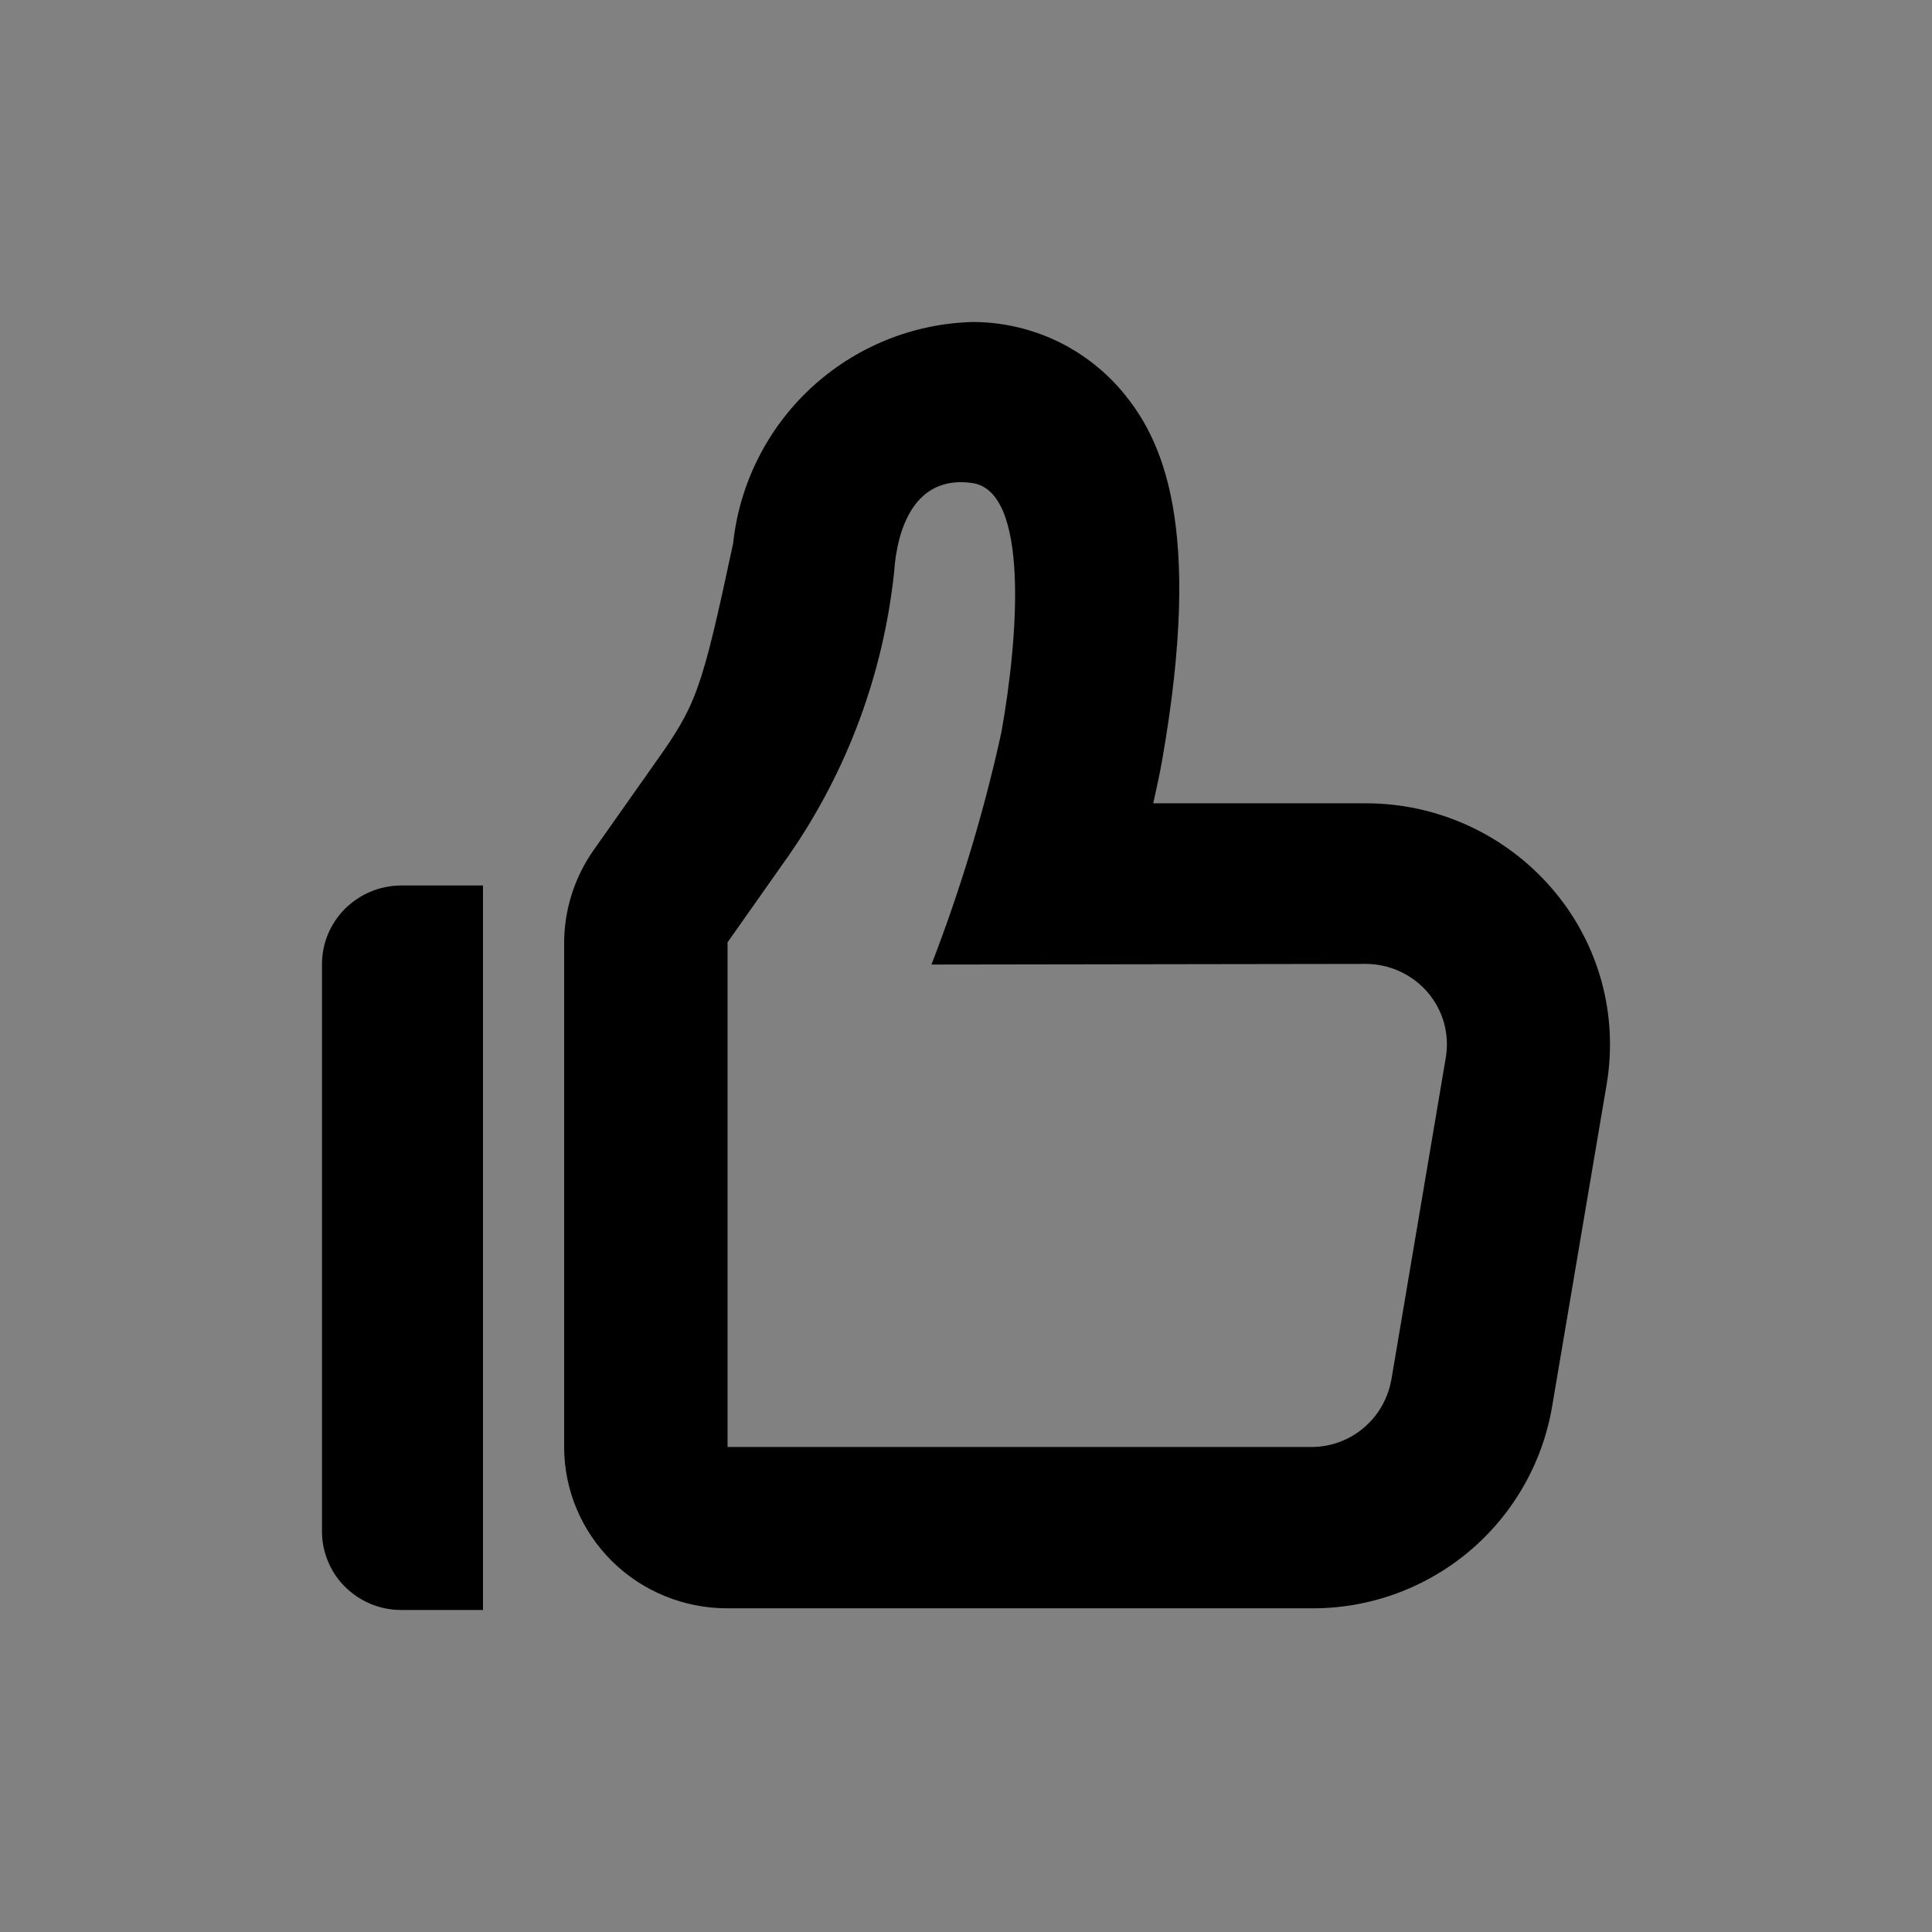 <svg width="24" height="24" viewBox="0 0 24 24" fill="none" xmlns="http://www.w3.org/2000/svg">
<rect x="0" y="0" width="24" height="24" fill="#808080" stroke="none"/>
<rect width="24" height="24" fill="white" fill-opacity="0.01"/>
<path fill-rule="evenodd" clip-rule="evenodd" d="M4 12V19C3.997 19.13 4.02 19.259 4.068 19.38C4.115 19.501 4.187 19.611 4.278 19.704C4.37 19.797 4.479 19.871 4.599 19.922C4.719 19.973 4.848 19.999 4.979 20H6V11H4.98C4.849 11.001 4.72 11.027 4.6 11.078C4.48 11.129 4.371 11.203 4.279 11.296C4.188 11.389 4.116 11.499 4.068 11.62C4.02 11.741 3.997 11.87 4 12ZM19.281 11.04C18.994 10.706 18.638 10.438 18.237 10.255C17.836 10.072 17.401 9.977 16.96 9.979H14.326C14.366 9.798 14.406 9.619 14.436 9.447C14.951 6.513 14.436 5.447 13.932 4.853C13.703 4.585 13.418 4.369 13.098 4.222C12.777 4.075 12.428 3.999 12.075 4C11.331 4.022 10.621 4.313 10.075 4.819C9.53 5.325 9.186 6.011 9.107 6.751C8.714 8.59 8.653 8.751 8.139 9.476L7.371 10.565C7.137 10.9 7.01 11.298 7.008 11.706V17.979C7.009 18.511 7.224 19.02 7.604 19.395C7.984 19.77 8.5 19.98 9.037 19.979H16.284C17 19.985 17.695 19.736 18.244 19.277C18.793 18.818 19.161 18.178 19.281 17.472L19.958 13.472C20.031 13.042 20.009 12.601 19.892 12.18C19.774 11.76 19.566 11.37 19.281 11.04ZM17.283 17.14C17.242 17.375 17.119 17.588 16.936 17.741C16.753 17.894 16.522 17.977 16.283 17.975H9.038V11.706L9.805 10.617C10.526 9.575 10.973 8.368 11.107 7.108C11.143 6.565 11.362 5.899 12.076 6C12.79 6.1 12.651 7.916 12.439 9.1C12.224 10.081 11.933 11.045 11.571 11.982L16.961 11.974C17.258 11.973 17.541 12.102 17.734 12.326C17.829 12.437 17.899 12.567 17.938 12.707C17.977 12.848 17.984 12.995 17.96 13.139L17.284 17.14H17.283Z" fill="currentColor"/>
</svg>
